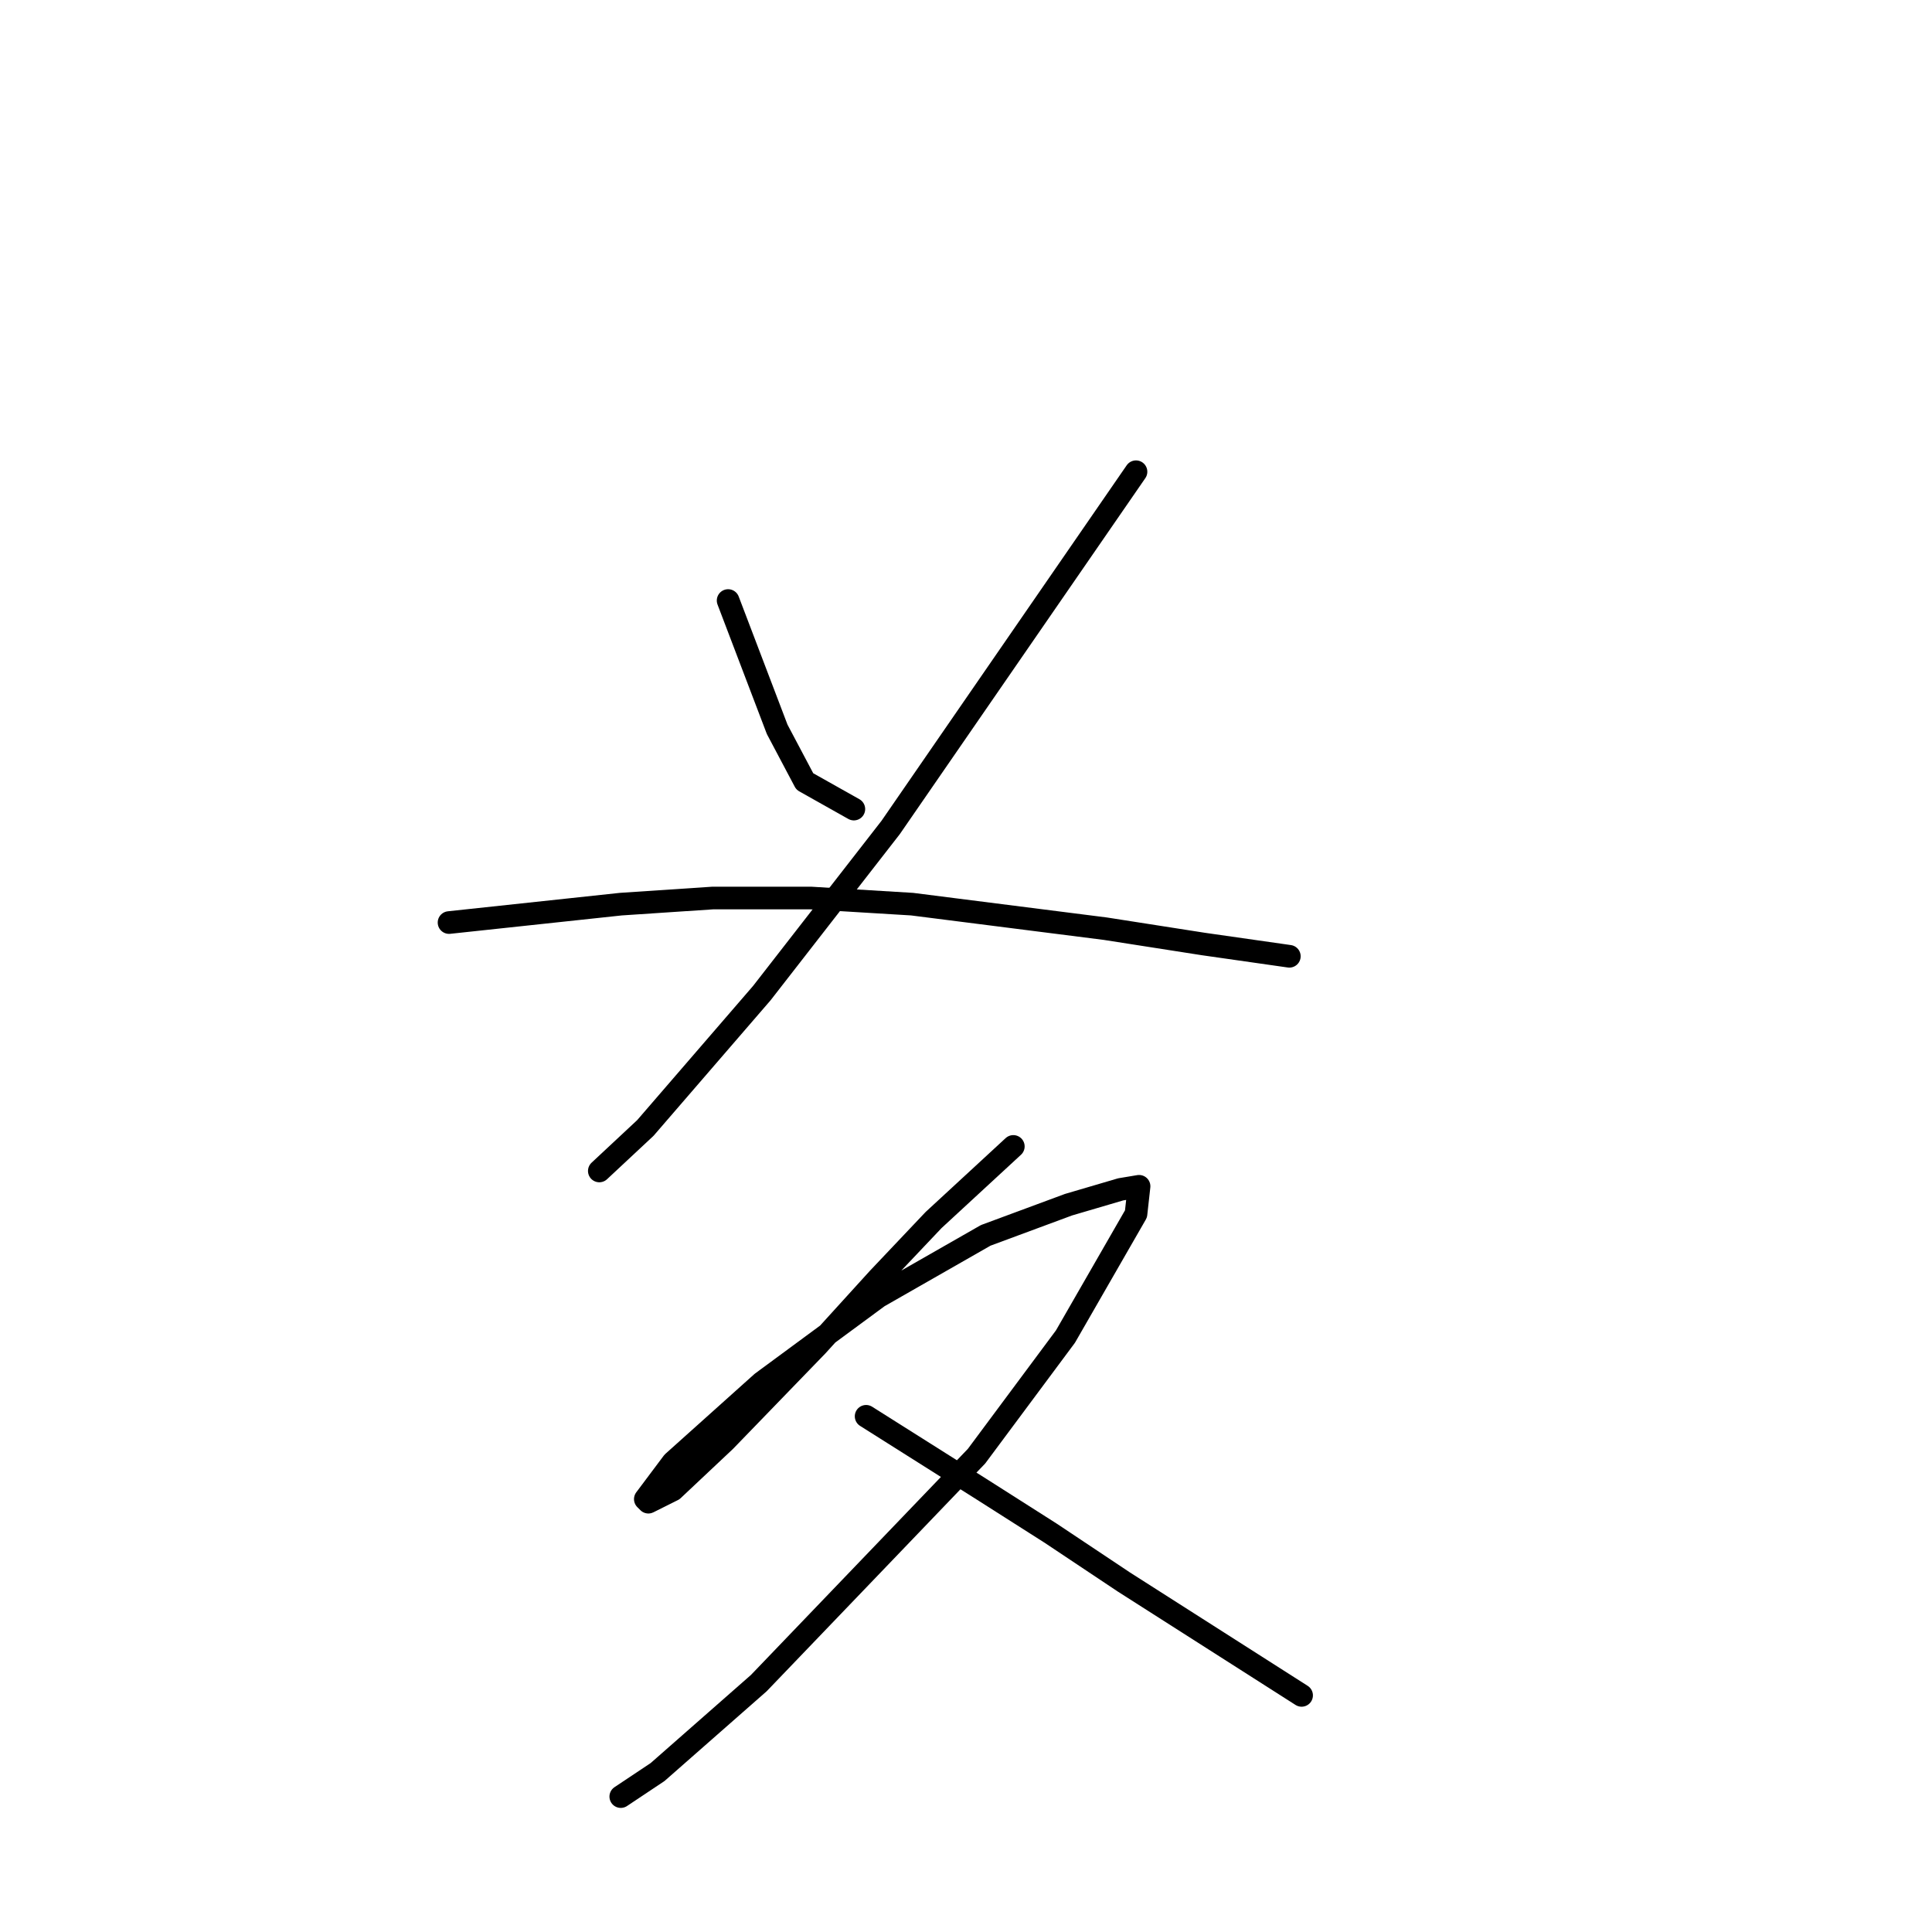 <?xml version="1.0" standalone="no"?>
    <svg width="256" height="256" xmlns="http://www.w3.org/2000/svg" version="1.1">
    <polyline stroke="black" stroke-width="3" stroke-linecap="round" fill="transparent" stroke-linejoin="round" points="96.479 79.574 99.73 88.108 102.981 96.642 106.638 103.55 113.14 107.207 113.14 107.207 " />
        <polyline stroke="black" stroke-width="3" stroke-linecap="round" fill="transparent" stroke-linejoin="round" points="150.526 62.507 134.271 86.076 118.016 109.645 100.949 131.589 85.507 149.469 79.412 155.158 79.412 155.158 " />
        <polyline stroke="black" stroke-width="3" stroke-linecap="round" fill="transparent" stroke-linejoin="round" points="59.5 122.243 70.878 121.024 82.256 119.805 94.447 118.992 107.451 118.992 120.861 119.805 146.462 123.056 159.466 125.087 170.844 126.713 170.844 126.713 " />
        <polyline stroke="black" stroke-width="3" stroke-linecap="round" fill="transparent" stroke-linejoin="round" points="134.271 151.908 128.988 156.784 123.705 161.66 116.391 169.381 108.264 178.321 96.073 190.919 89.164 197.421 85.913 199.046 85.507 198.64 89.164 193.763 100.949 183.198 116.391 171.819 130.614 163.692 141.586 159.628 148.494 157.597 150.932 157.19 150.526 160.848 141.179 177.102 129.395 192.951 100.543 223.022 87.133 234.806 82.256 238.057 82.256 238.057 " />
        <polyline stroke="black" stroke-width="3" stroke-linecap="round" fill="transparent" stroke-linejoin="round" points="114.765 187.668 122.486 192.544 130.207 197.421 139.147 203.11 148.9 209.611 172.469 224.647 172.469 224.647 " />
        </svg>